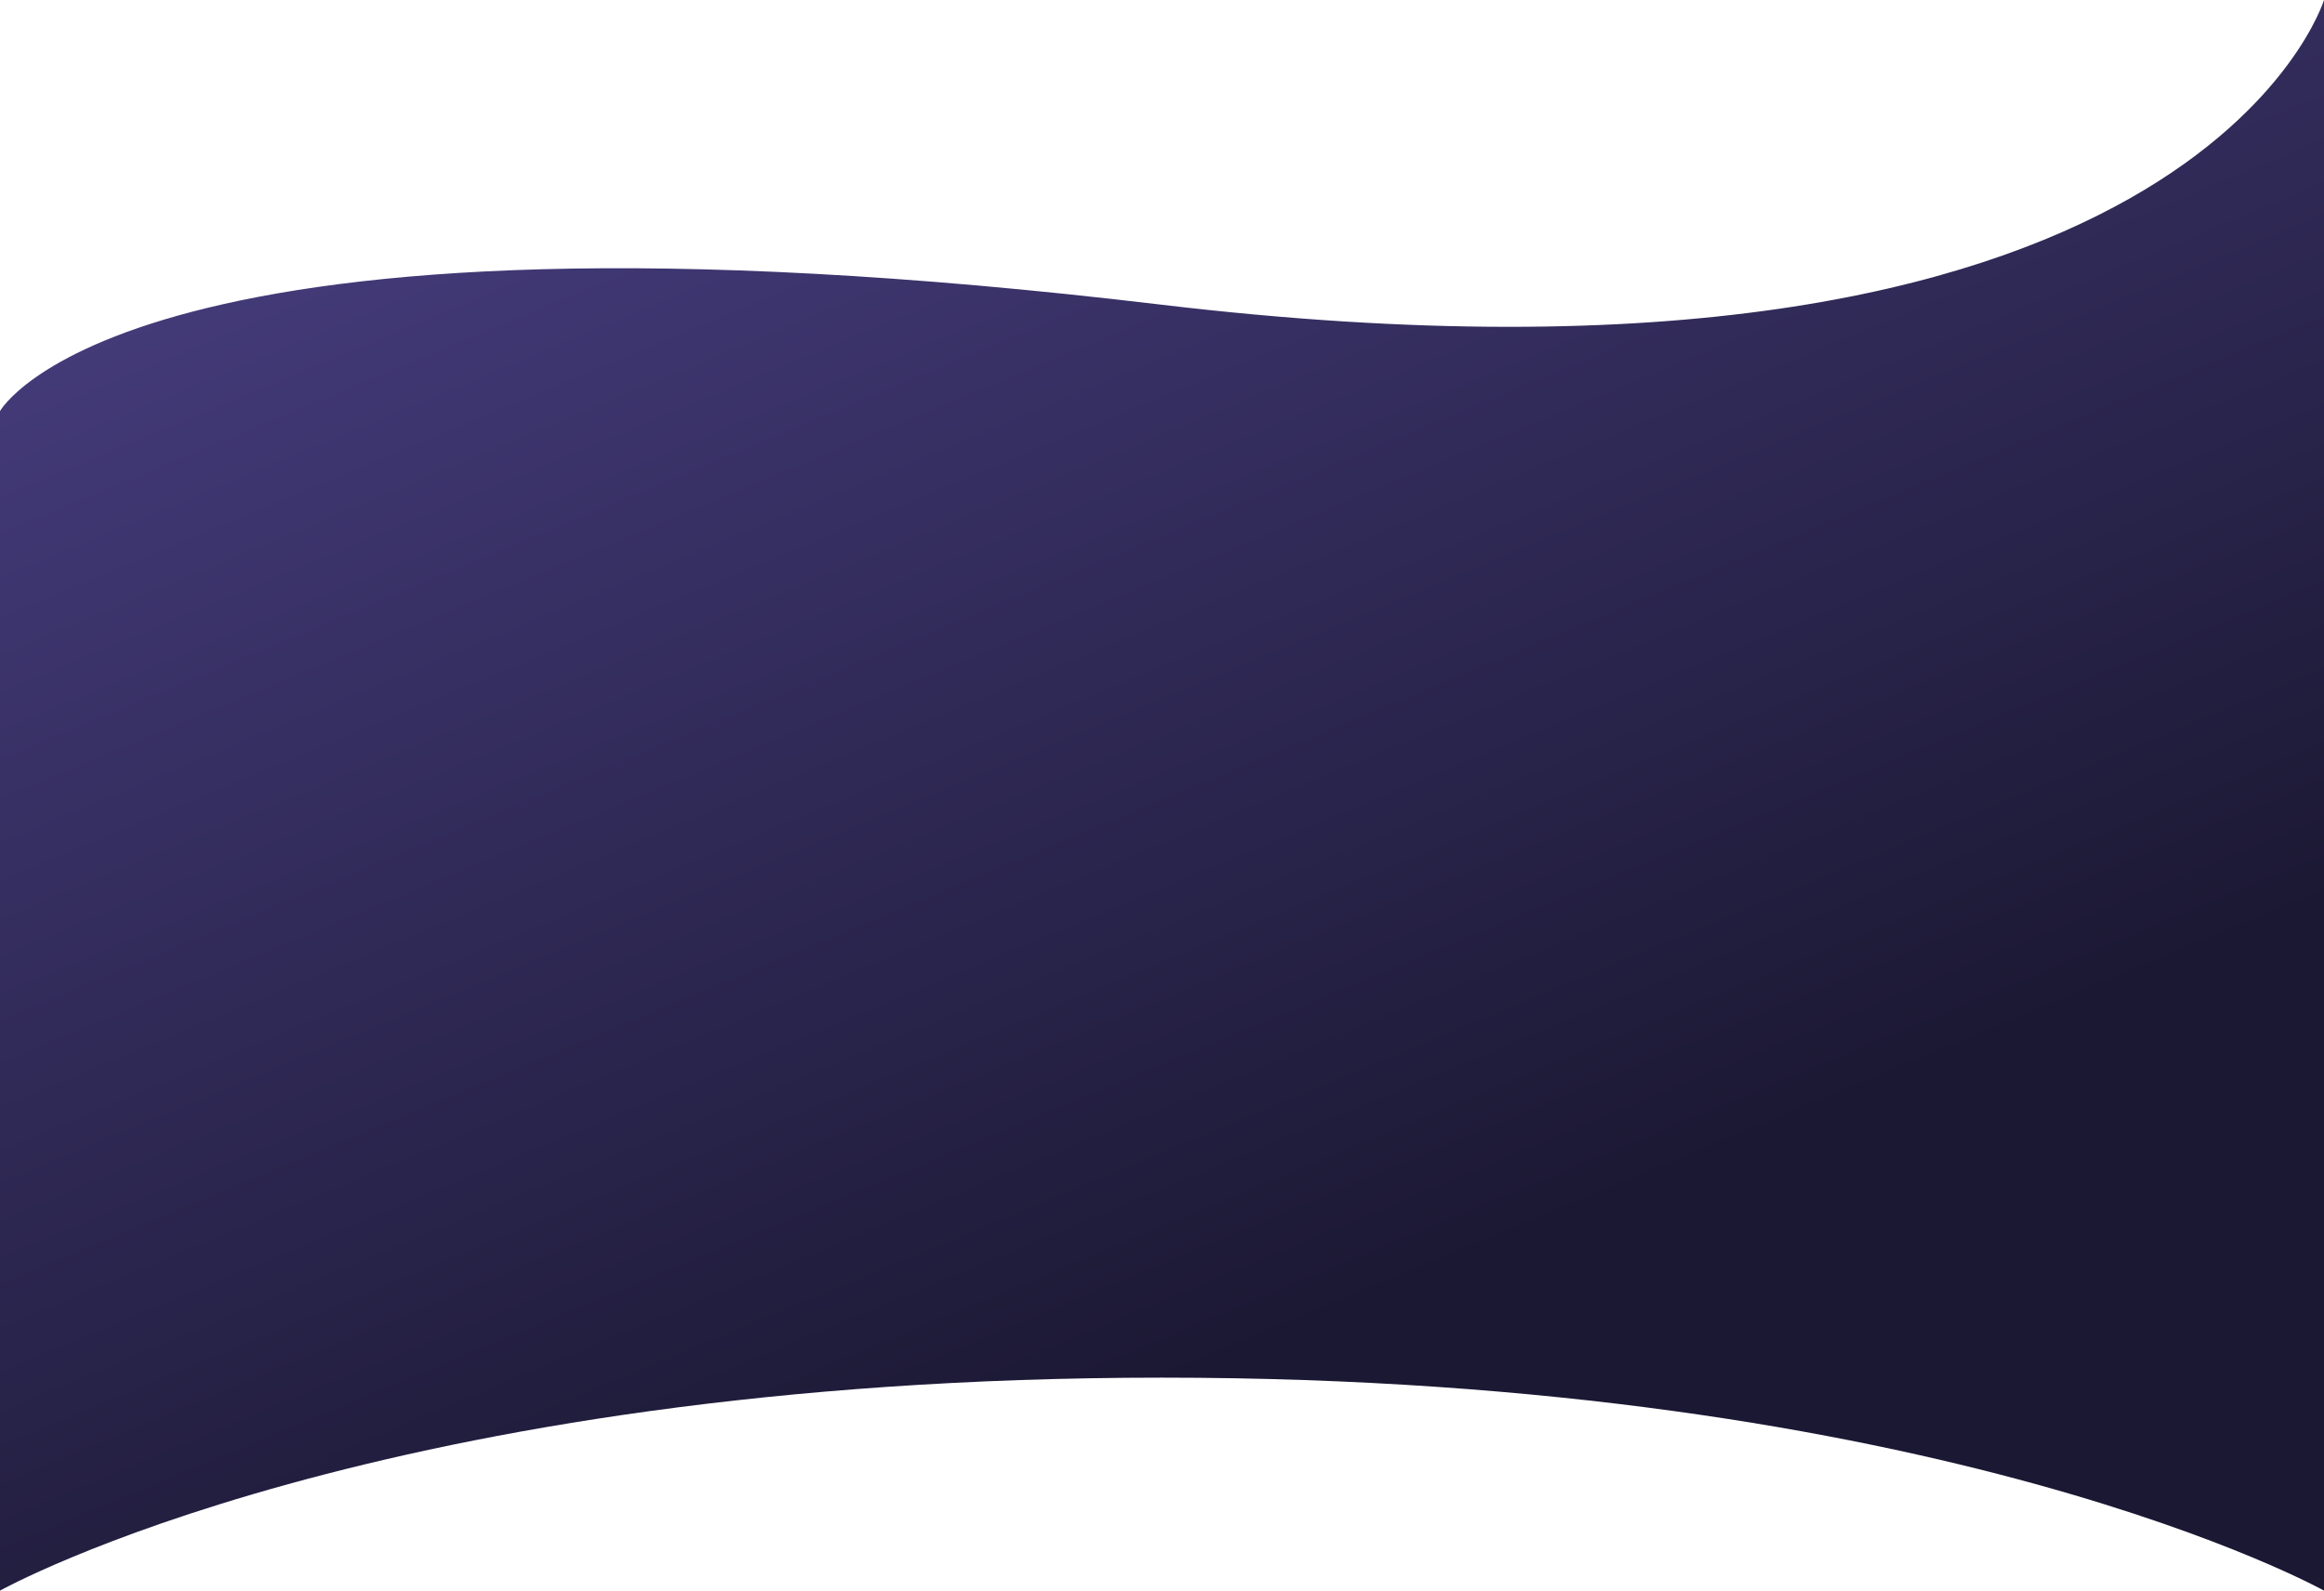 <svg width="1920" height="1315" viewBox="0 0 1920 1315" fill="none" xmlns="http://www.w3.org/2000/svg">
<path d="M0 1314.5V339.742C0 339.742 104.673 149.857 958.505 251.68C1812.34 353.502 1920 0 1920 0V1314.5C1920 1314.5 1605 1138.5 960 1138.5C315 1138.5 0 1314.5 0 1314.5Z" fill="url(#paint0_linear)"/>
<defs>
<linearGradient id="paint0_linear" x1="-4.71188e-06" y1="276.5" x2="453.401" y2="1364.12" gradientUnits="userSpaceOnUse">
<stop stop-color="#443B7A"/>
<stop offset="1" stop-color="#1B1833"/>
</linearGradient>
</defs>
</svg>
